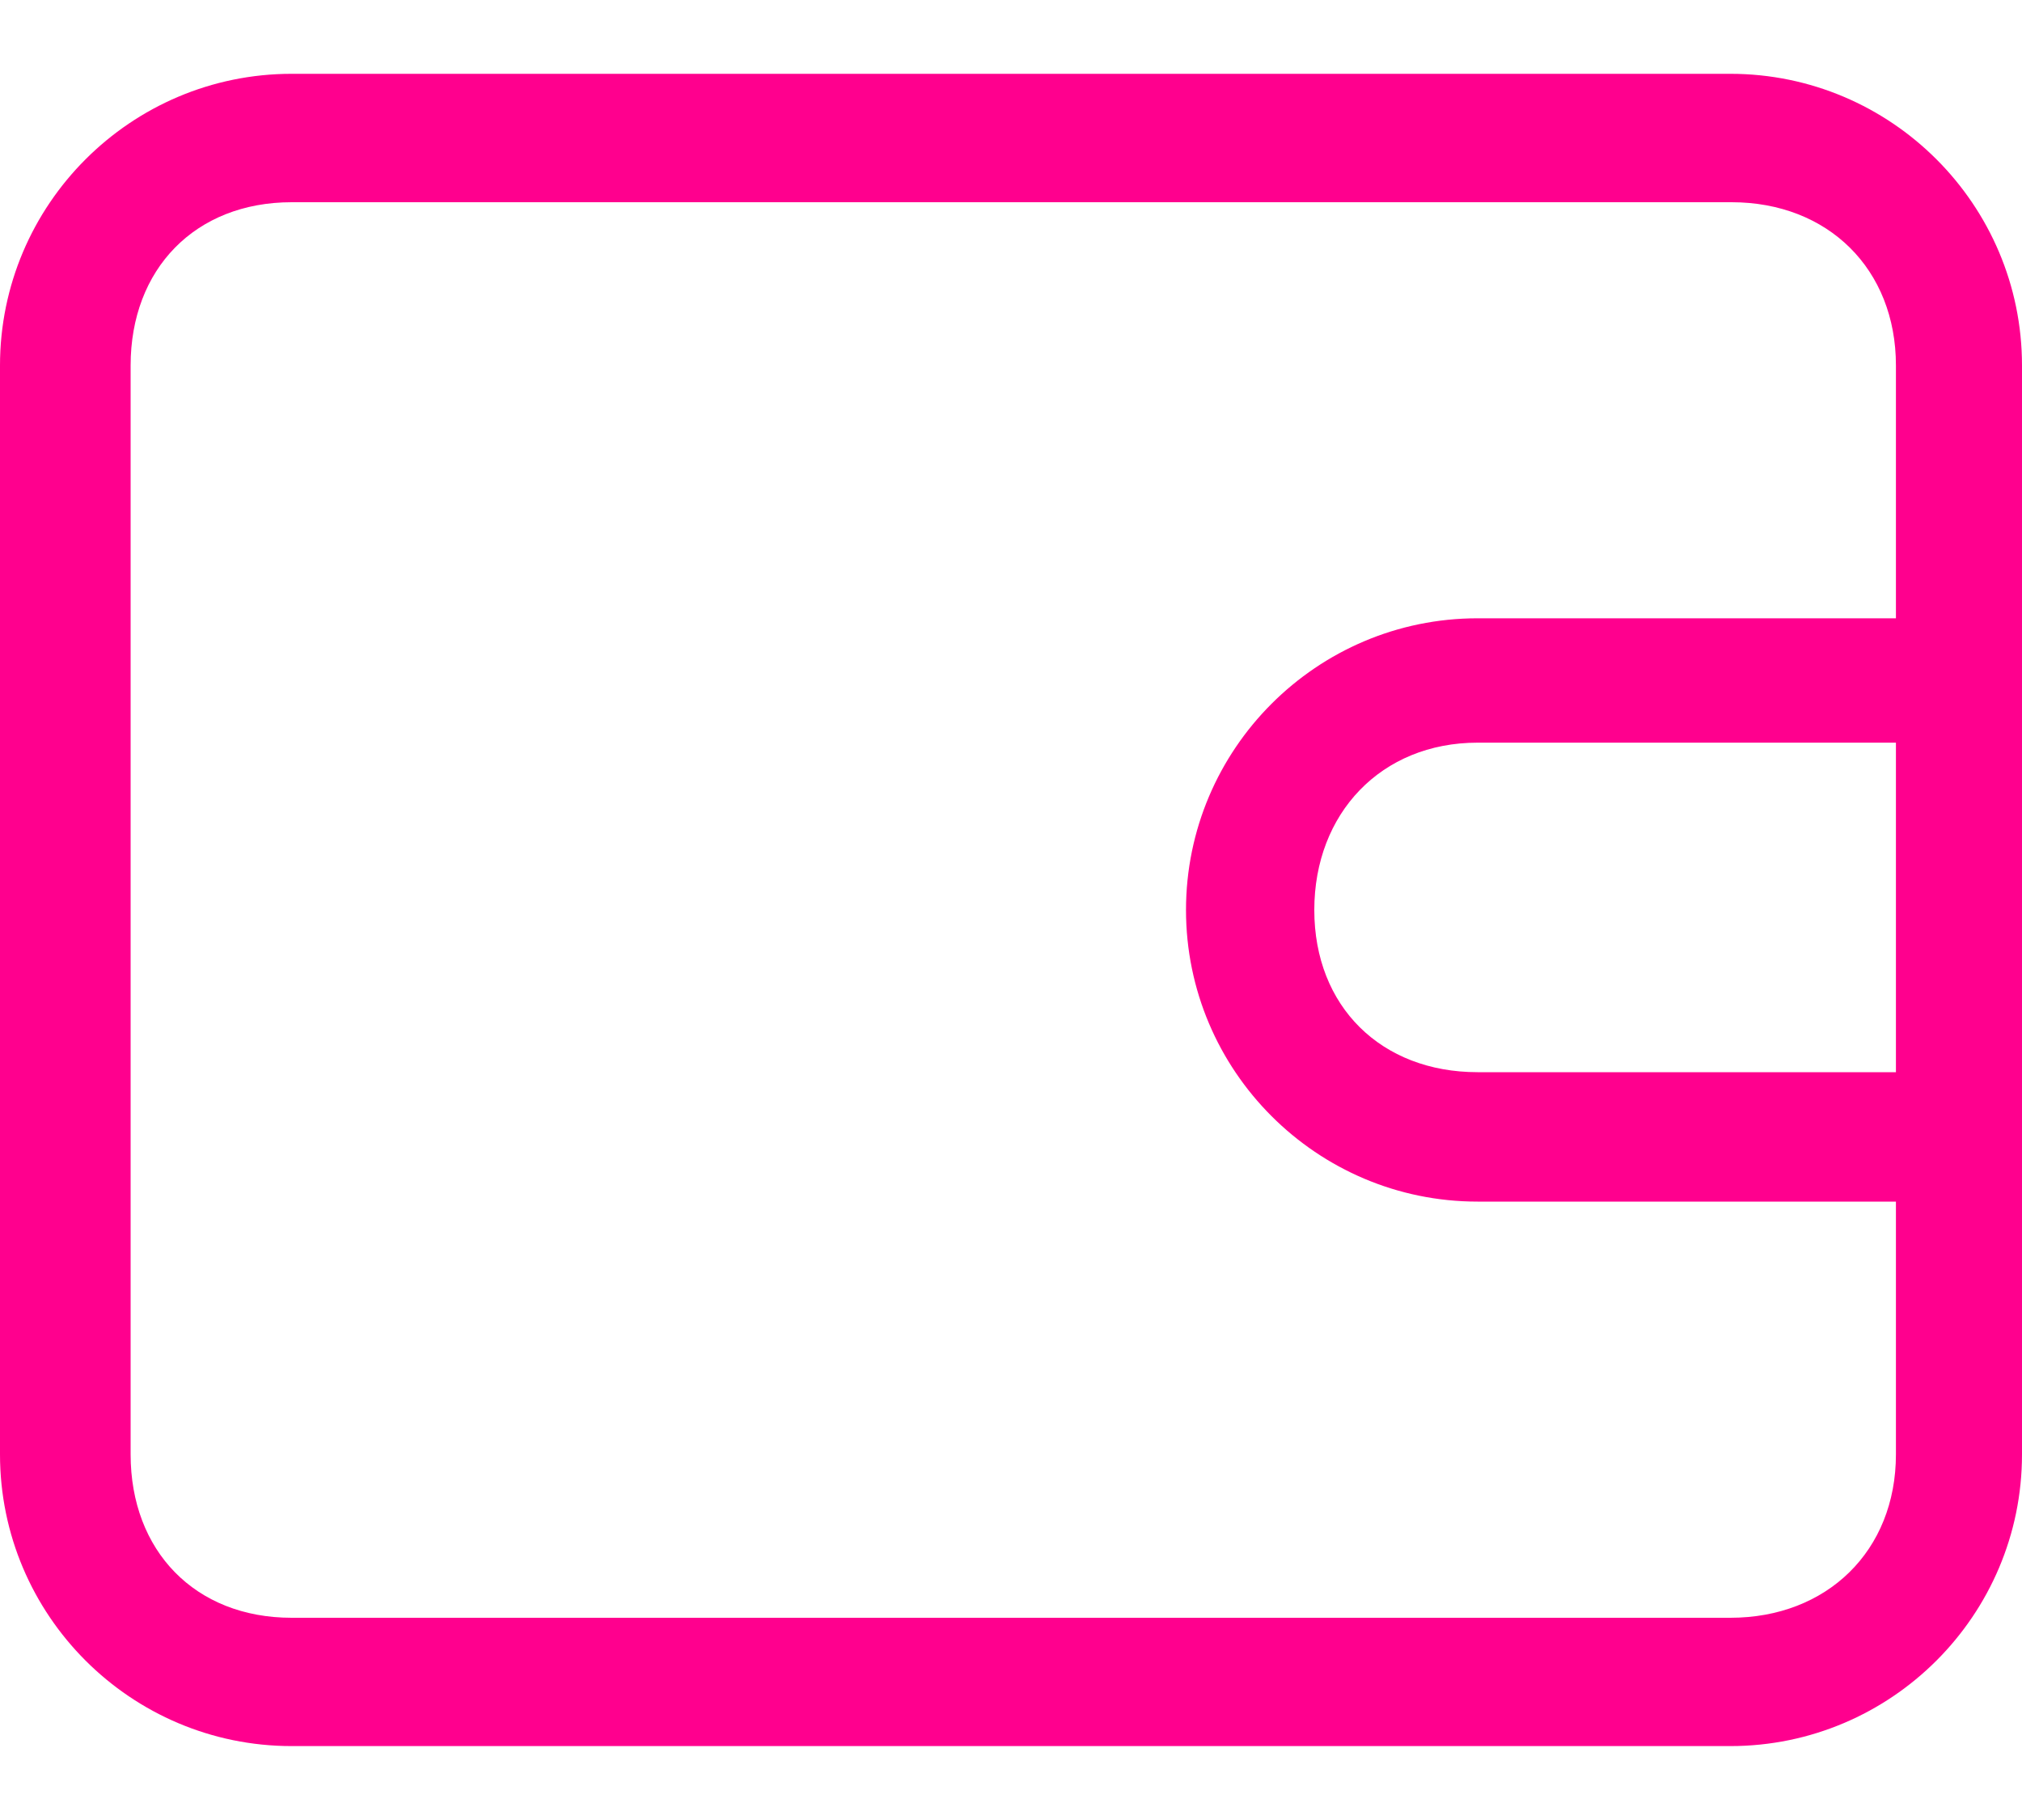 <svg width="20" height="18" viewBox="0 0 20 18" fill="none" xmlns="http://www.w3.org/2000/svg">
                                                            <path d="M17.115 0.73H2.885C1.294 0.73 0 2.024 0 3.615V14.384C0 15.975 1.294 17.269 2.885 17.269H17.115C18.706 17.269 20 15.975 20 14.384V3.615C20 2.024 18.706 0.73 17.115 0.73ZM18.753 10.604H14.615C13.661 10.604 13 9.954 13 9C13 8.045 13.661 7.345 14.615 7.345H18.753V10.604ZM18.753 6.115H14.615C13.025 6.115 11.731 7.409 11.731 9C11.731 10.59 13.025 11.884 14.615 11.884H18.753V14.384C18.753 15.339 18.07 16 17.115 16H2.885C1.93 16 1.292 15.339 1.292 14.384V3.615C1.292 2.661 1.93 2 2.885 2H17.127C18.081 2 18.753 2.661 18.753 3.615V6.115Z" fill="#ff008e"></path>
                                                        </svg>